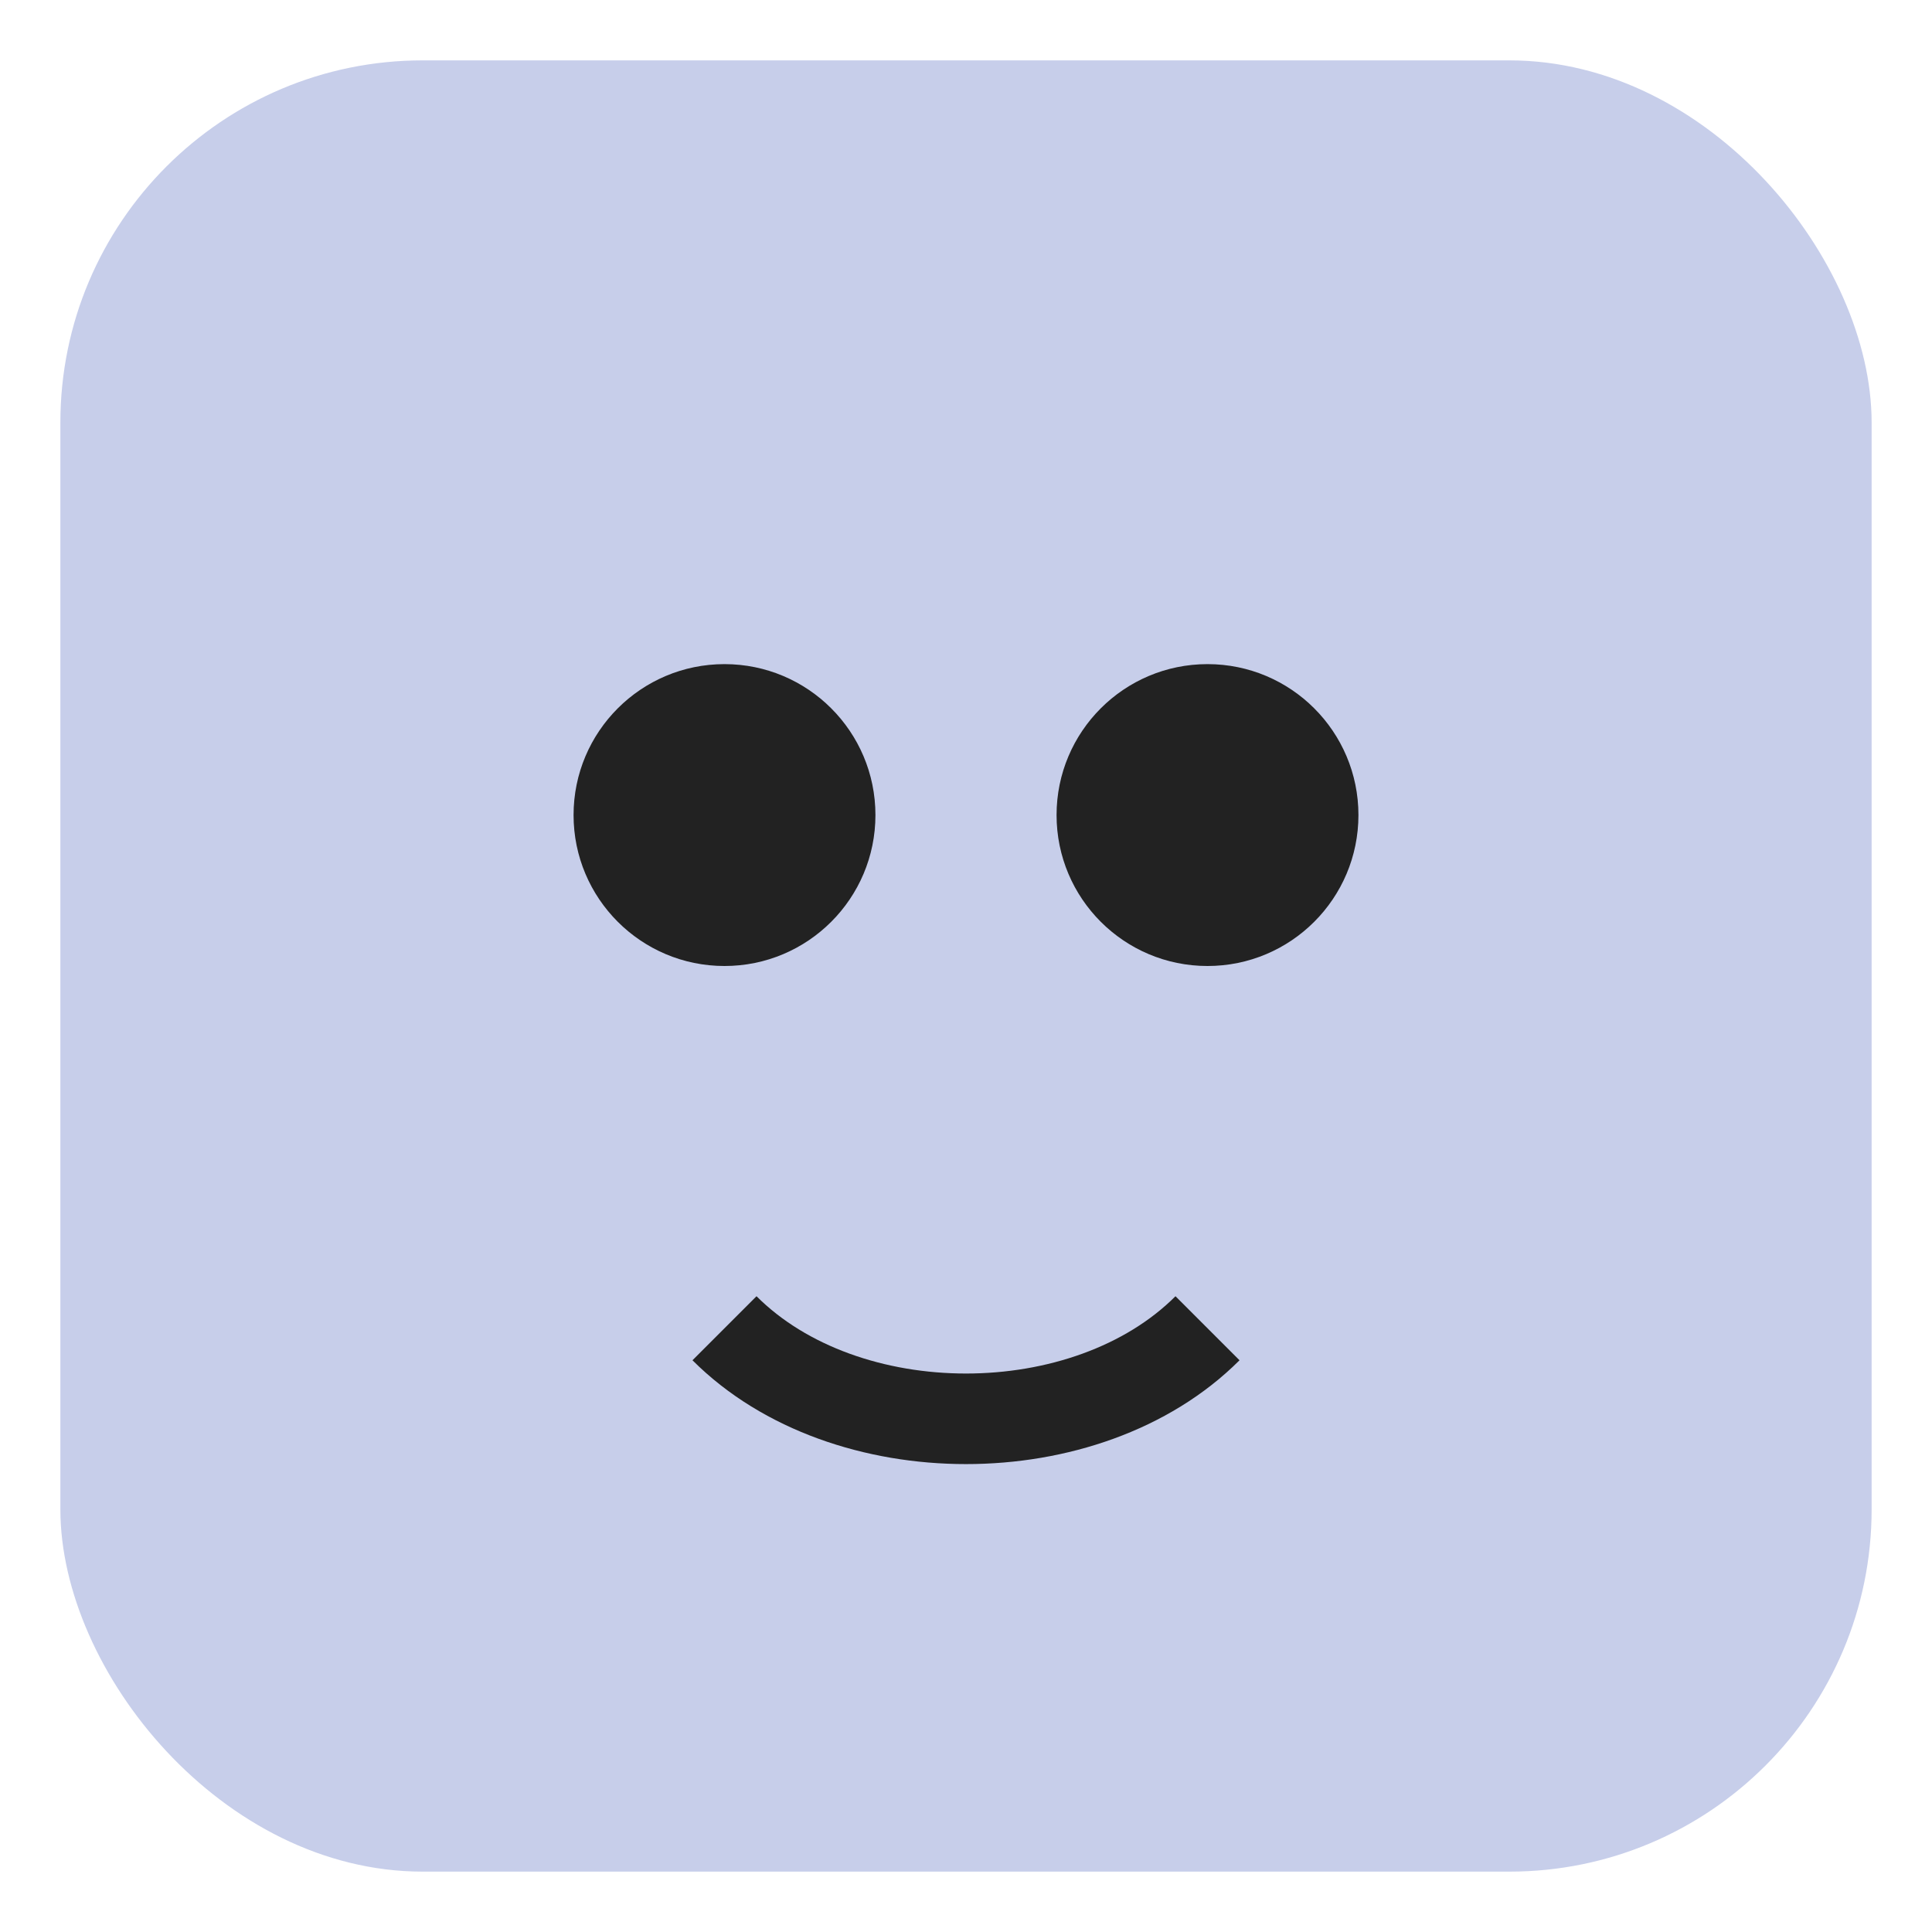<svg xmlns="http://www.w3.org/2000/svg" viewBox="0 0 64 64"><rect x="2" y="2" width="60" height="60" rx="12" fill="#C7CEEA"/><circle cx="24" cy="27" r="5" fill="#222"/><circle cx="40" cy="27" r="5" fill="#222"/><path d="M24 44c4 4 12 4 16 0" stroke="#222" stroke-width="3" fill="none"/></svg>

